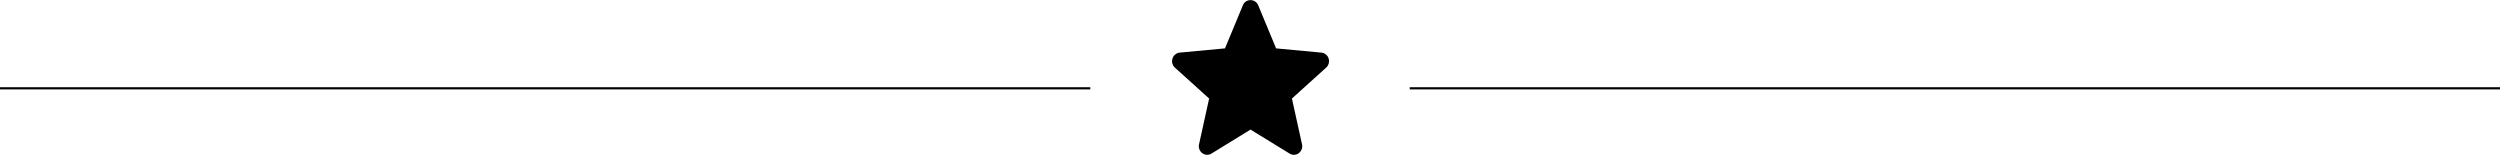 <svg xmlns="http://www.w3.org/2000/svg" viewBox="0 0 1146.5 71.03"><defs><style>.cls-1{fill:none;stroke:#000;stroke-miterlimit:10;}</style></defs><title>Asset 3</title><g id="Layer_2" data-name="Layer 2"><g id="Layer_1-2" data-name="Layer 1"><line class="cls-1" y1="40.5" x2="500" y2="40.5"/><line class="cls-1" x1="646.5" y1="40.5" x2="1146.5" y2="40.5"/><path d="M609.3,26.84A3.86,3.86,0,0,0,606,24.13l-20.78-1.94L577,2.39a3.79,3.79,0,0,0-7,0l-8.22,19.8L541,24.13a3.87,3.87,0,0,0-3.29,2.71A4,4,0,0,0,538.8,31l15.71,14.18-4.63,21a4,4,0,0,0,1.49,4.06,3.73,3.73,0,0,0,4.21.19l17.91-11,17.92,11a3.73,3.73,0,0,0,4.21-.19,4,4,0,0,0,1.49-4.06l-4.63-21L608.18,31A4,4,0,0,0,609.3,26.84Z"/></g></g></svg>